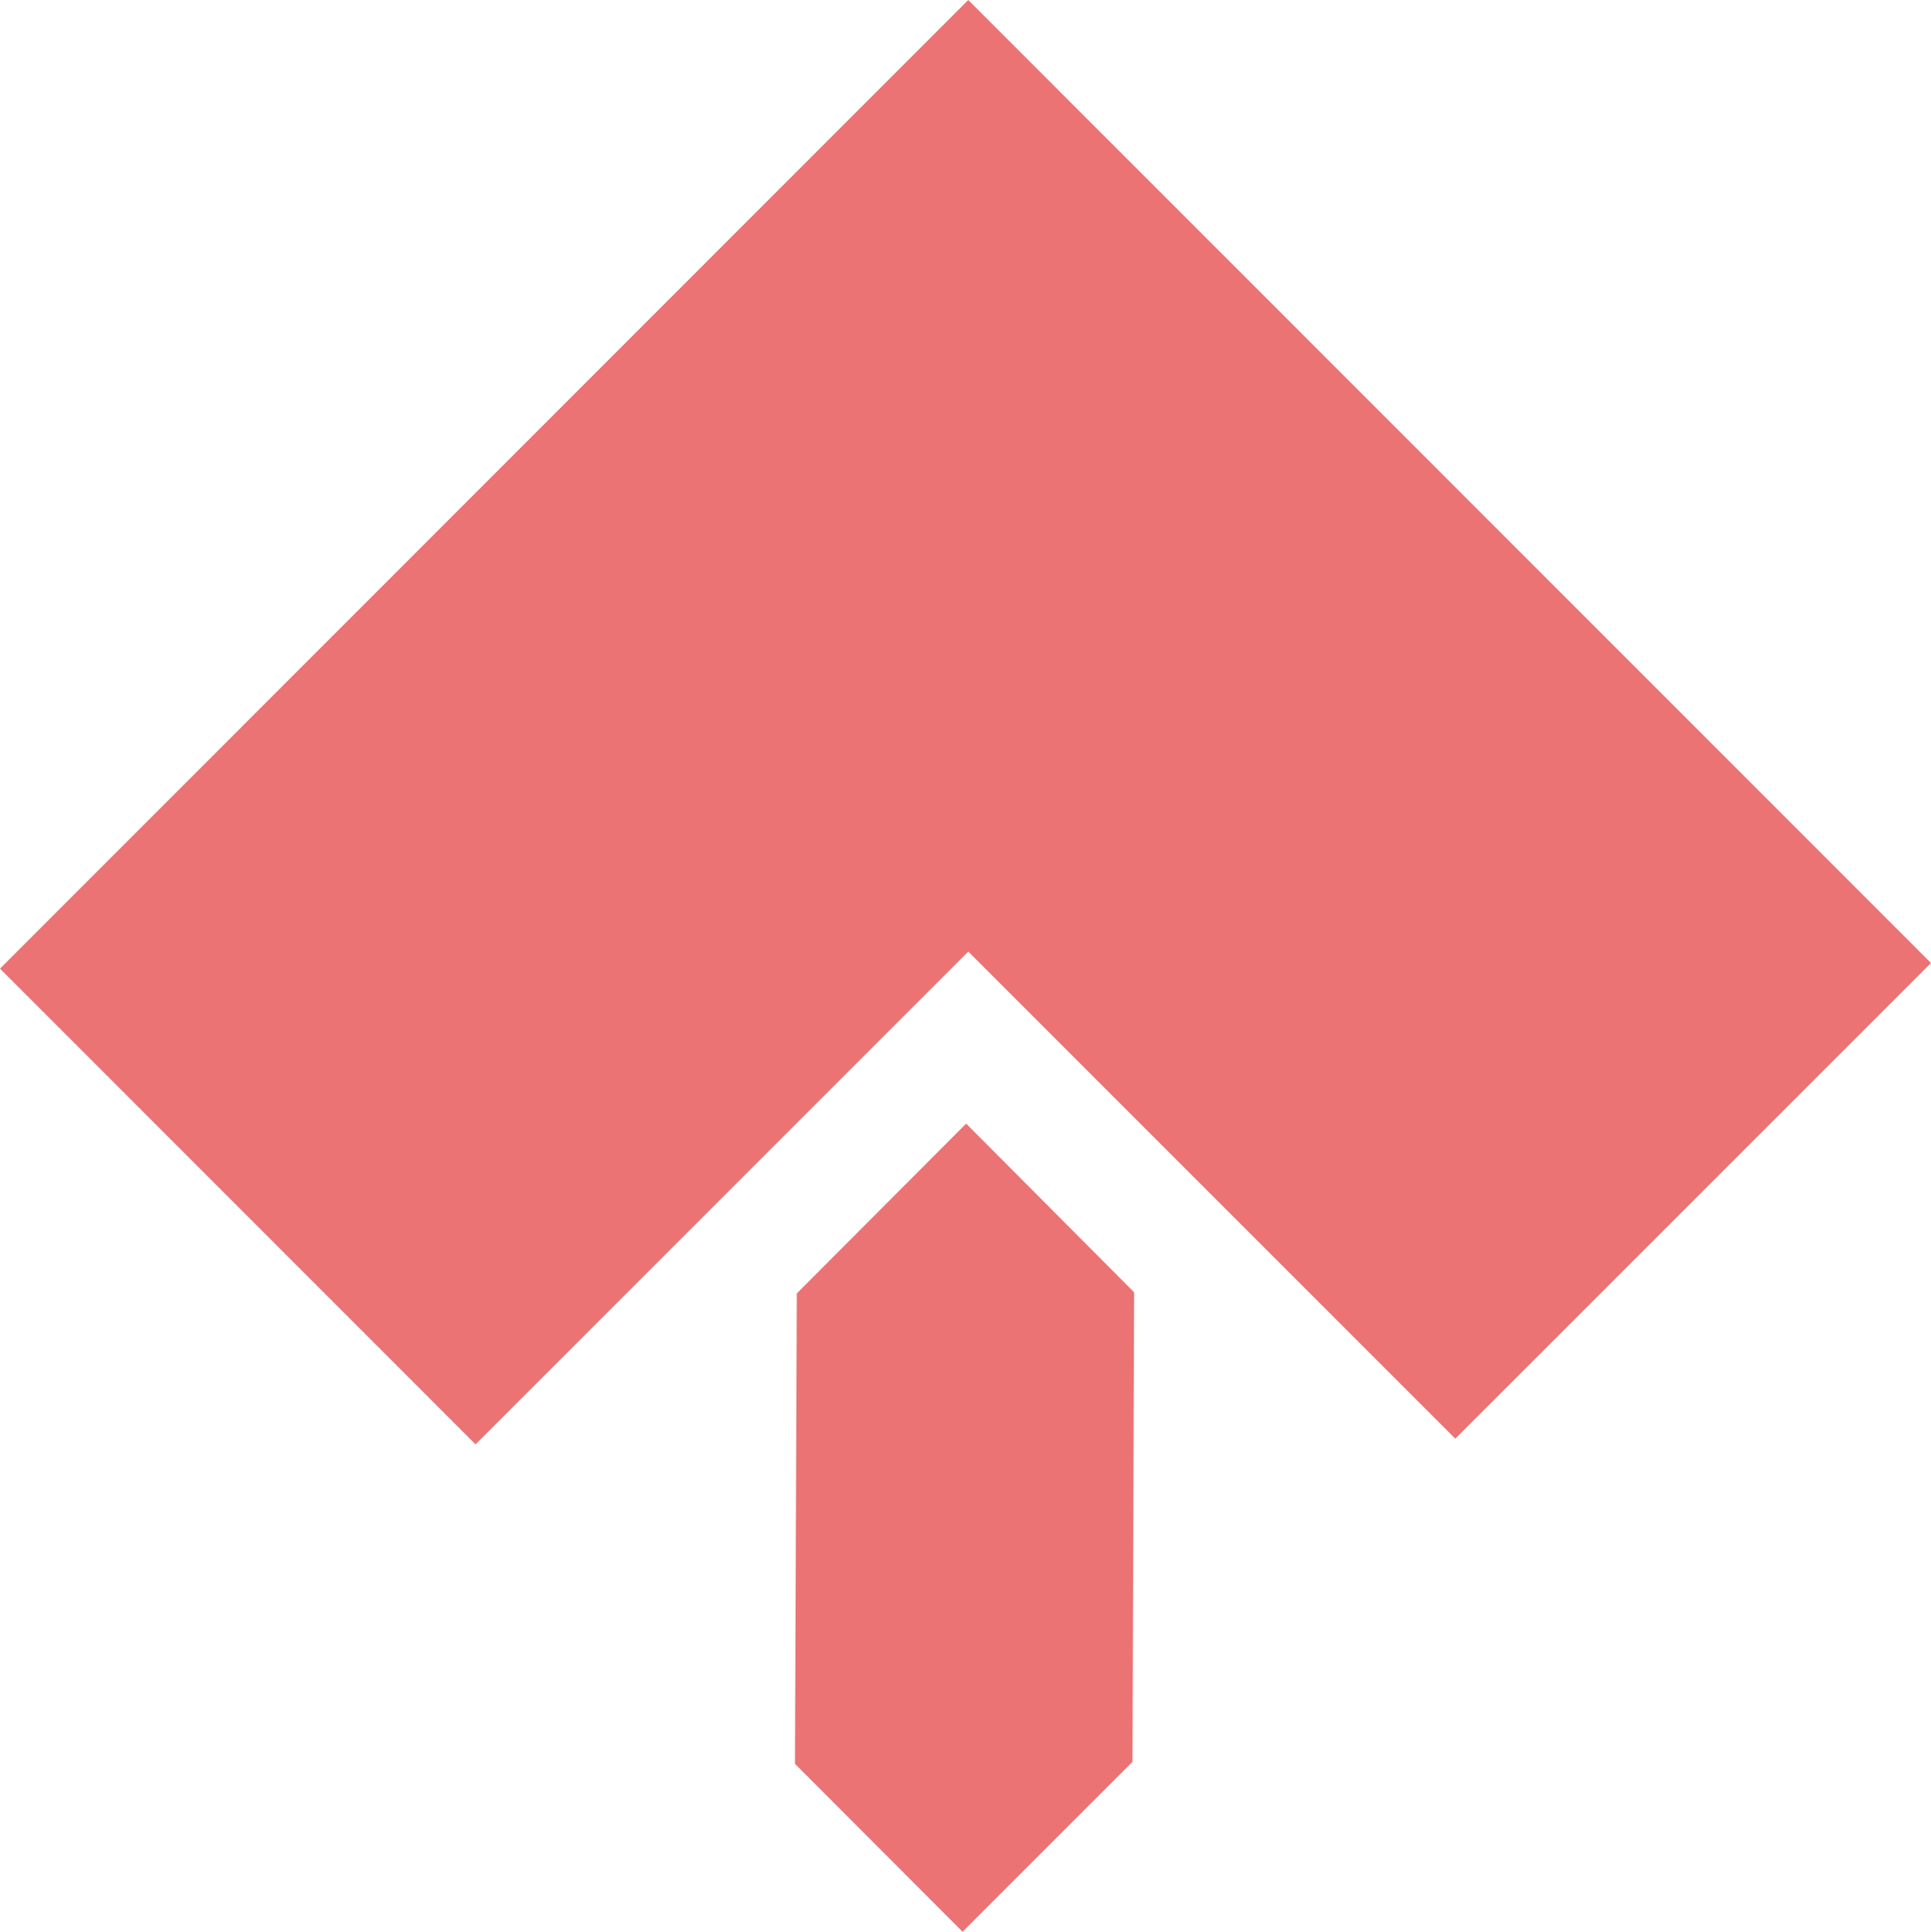 <svg xmlns="http://www.w3.org/2000/svg" width="74" height="74.02" viewBox="0 0 74 74.02">
  <path id="LogoMark" d="M2061.465.586l.069-18.024,6.49-6.508,6.438,6.463L2074.4.51l-6.512,6.51ZM2031-29.885,2068.105-67,2105-30.1,2086.77-11.873l-18.664-18.665-18.883,18.882Z" transform="translate(-2031 67)" fill="#eb7373"/>
</svg>
